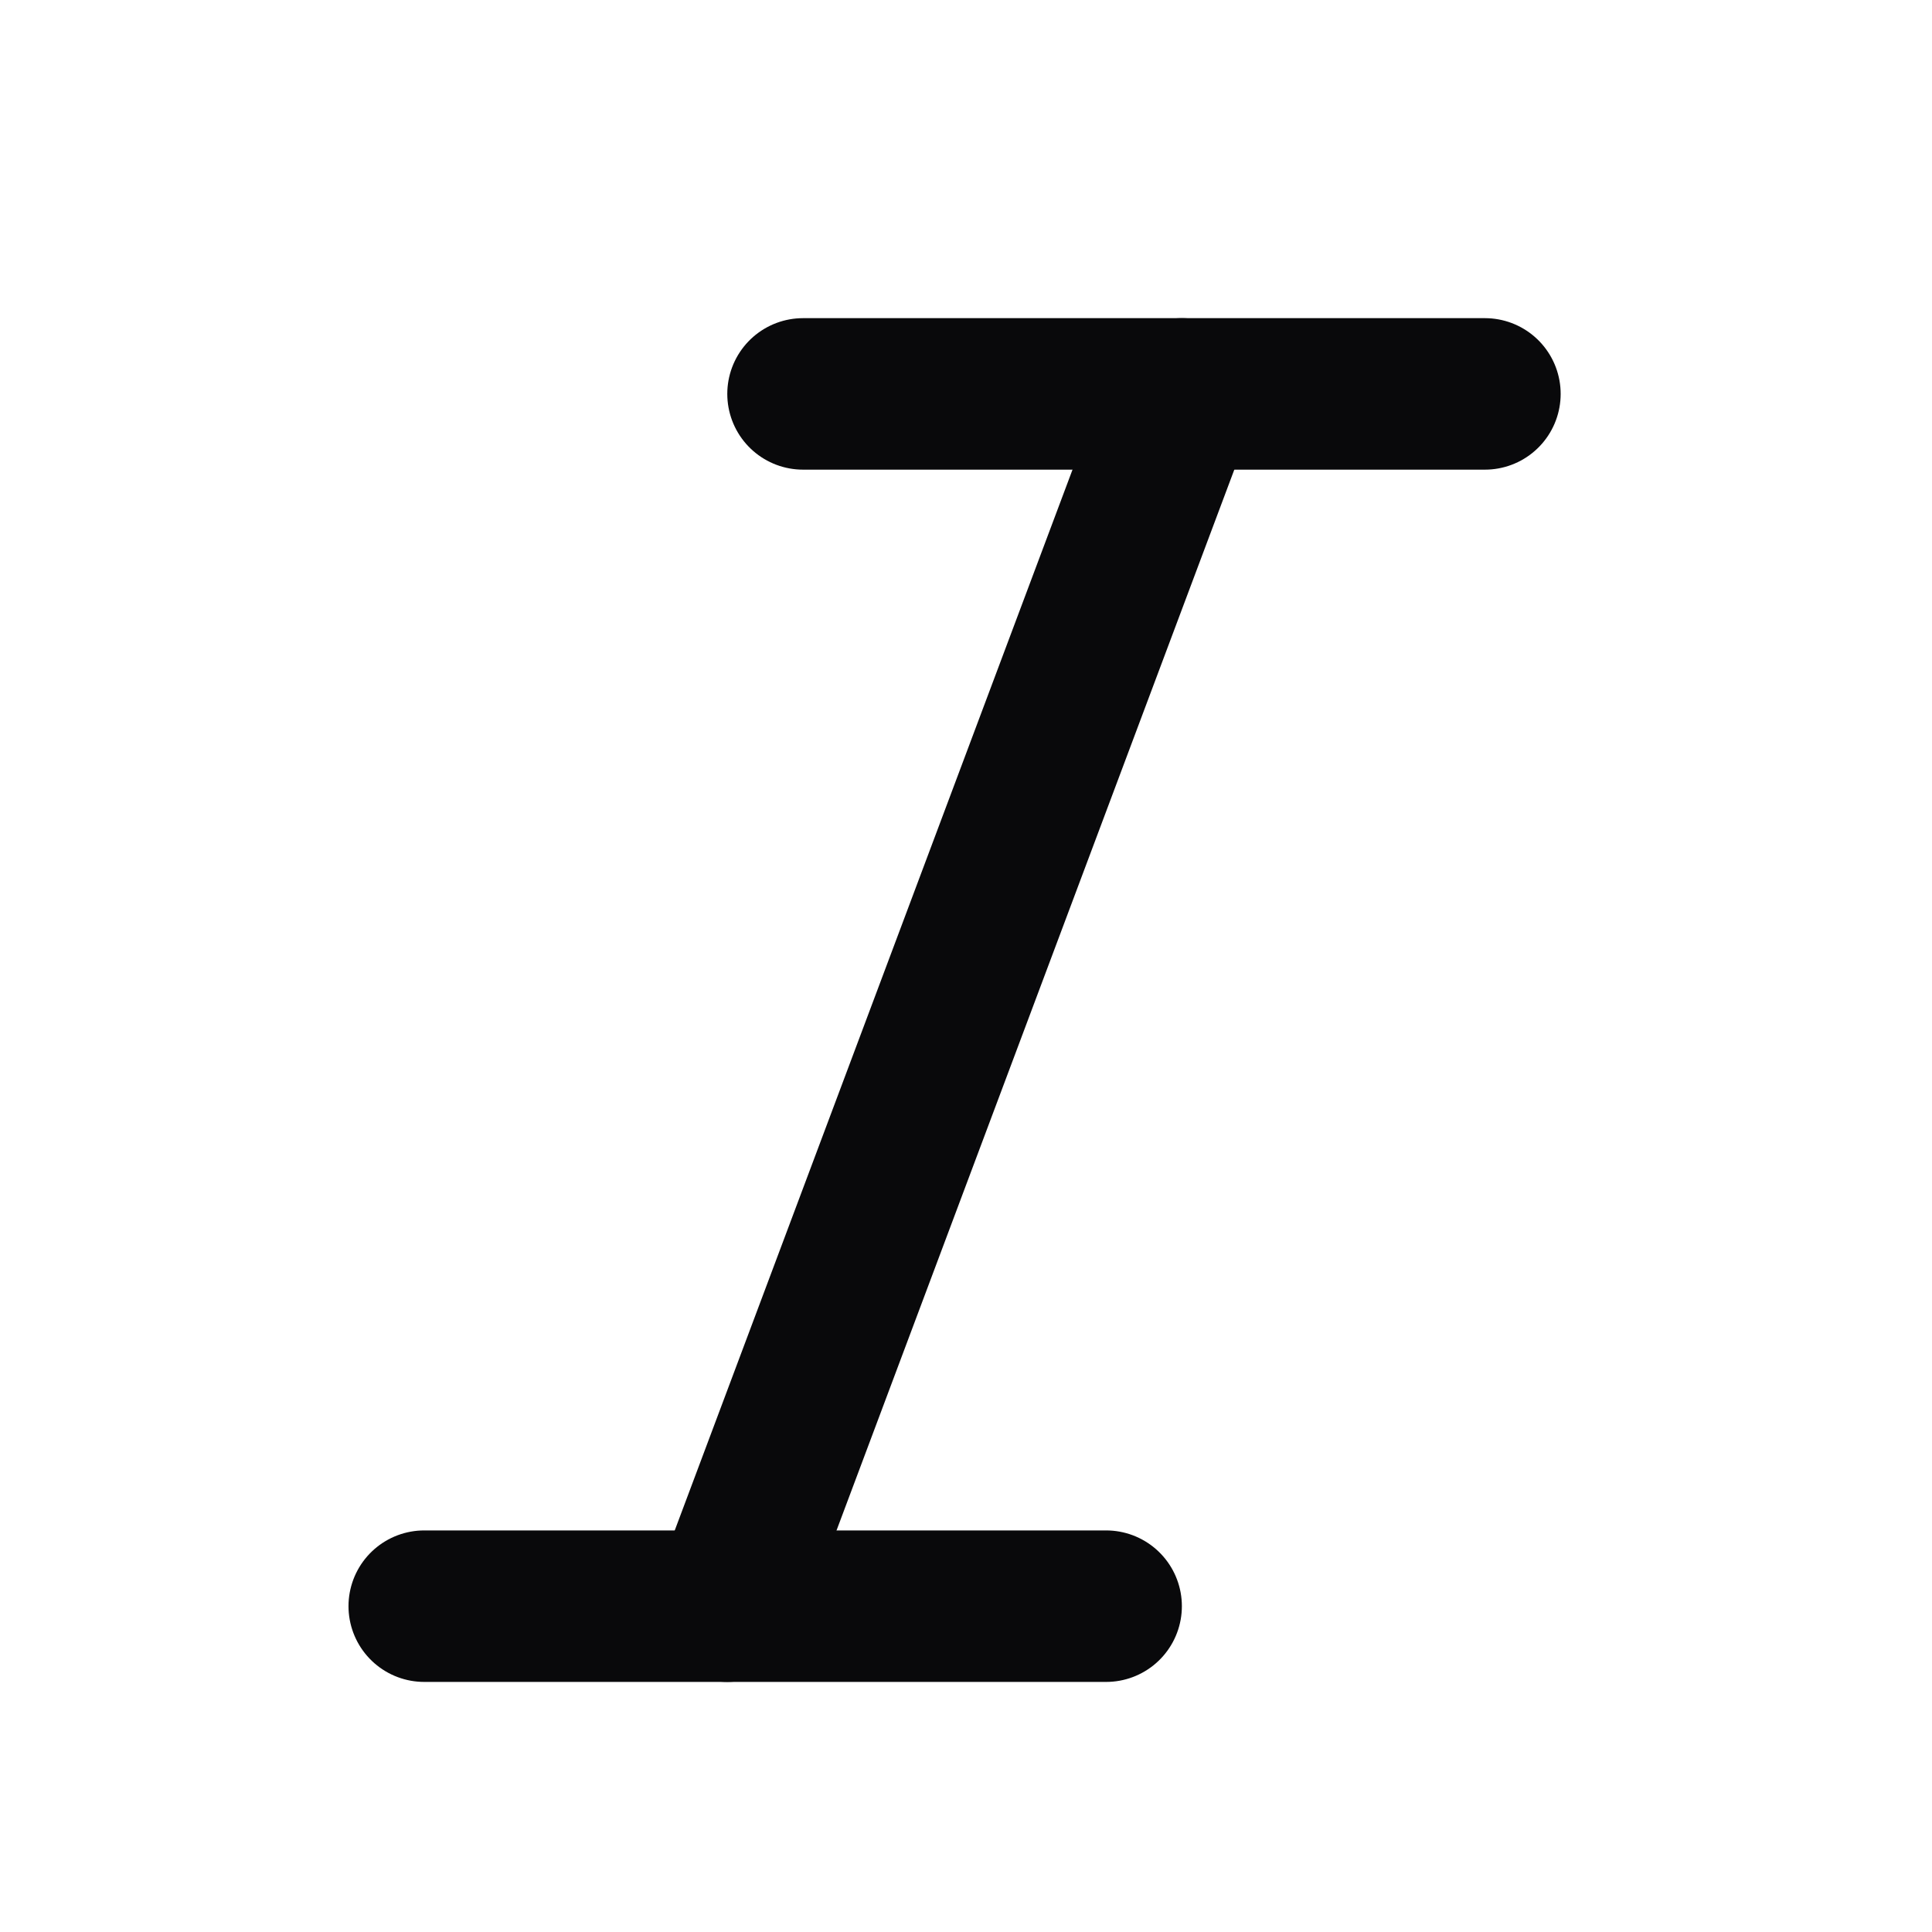 <svg width="17" height="17" viewBox="0 0 17 17" fill="none" xmlns="http://www.w3.org/2000/svg">
<path d="M13.066 3.466H7.066" stroke="#09090B" stroke-width="1.333" stroke-linecap="round" stroke-linejoin="round"/>
<path d="M9.733 14.133H3.733" stroke="#09090B" stroke-width="1.333" stroke-linecap="round" stroke-linejoin="round"/>
<path d="M10.399 3.466L6.399 14.133" stroke="#09090B" stroke-width="1.333" stroke-linecap="round" stroke-linejoin="round"/>
</svg>

